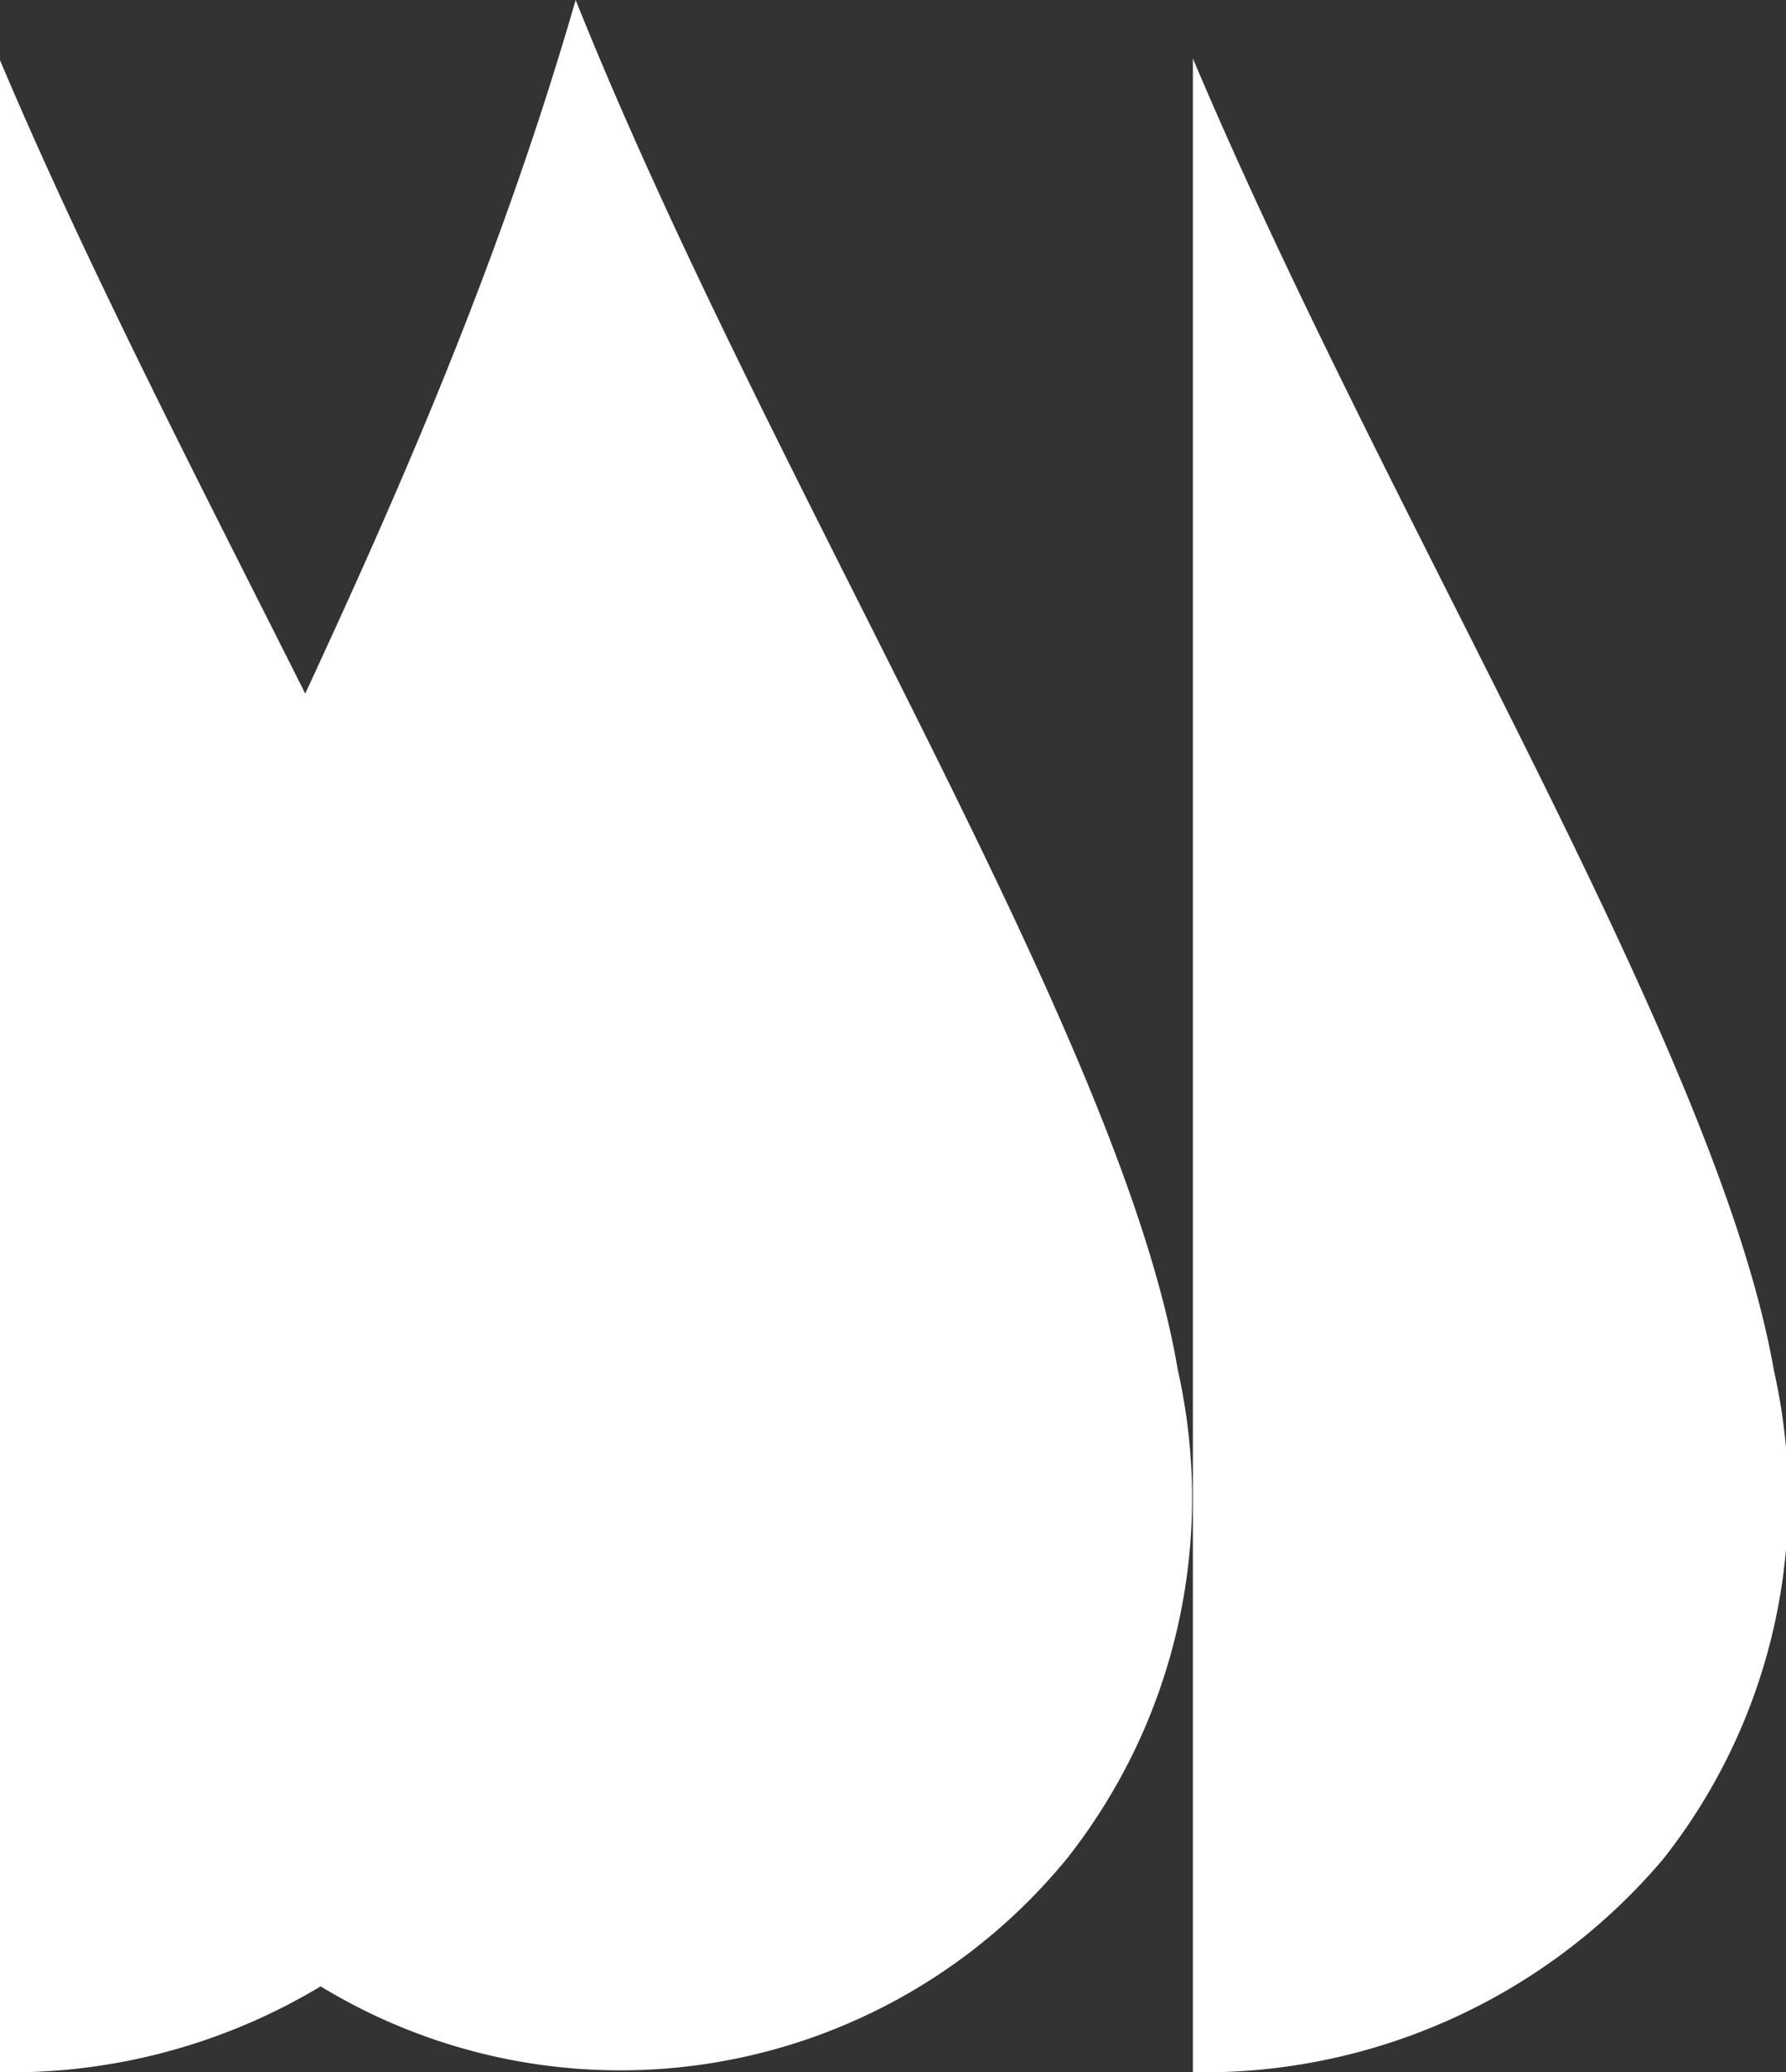 <svg xmlns="http://www.w3.org/2000/svg" viewBox="0 0 29.66 34.41"><rect x="0" y="0" width="29.66" height="34.41" fill="#333333" stroke="none"/><defs><style>.cls-1{fill:#fff;fill-rule:evenodd;}</style></defs><g id="Layer_2" data-name="Layer 2"><g id="Layer_1-2" data-name="Layer 1"><path class="cls-1" d="M29.46,22.76c-.93-5.33-6.36-14-9.65-21.79V34.41a10,10,0,0,0,7.81-3.54,9.66,9.66,0,0,0,1.84-8.11"/><path class="cls-1" d="M9.56,0c3.22,8.05,9.07,17.2,10,22.75a9.66,9.66,0,0,1-1.84,8.11A9.58,9.58,0,0,1,4.22,32.2,10.52,10.52,0,0,1,.85,22.53C1.68,16.85,6.67,10,9.56,0"/><path class="cls-1" d="M9.64,22.76C8.72,17.43,3.29,8.78,0,1V34.41a10,10,0,0,0,7.81-3.54,9.69,9.69,0,0,0,1.83-8.11"/></g></g></svg>